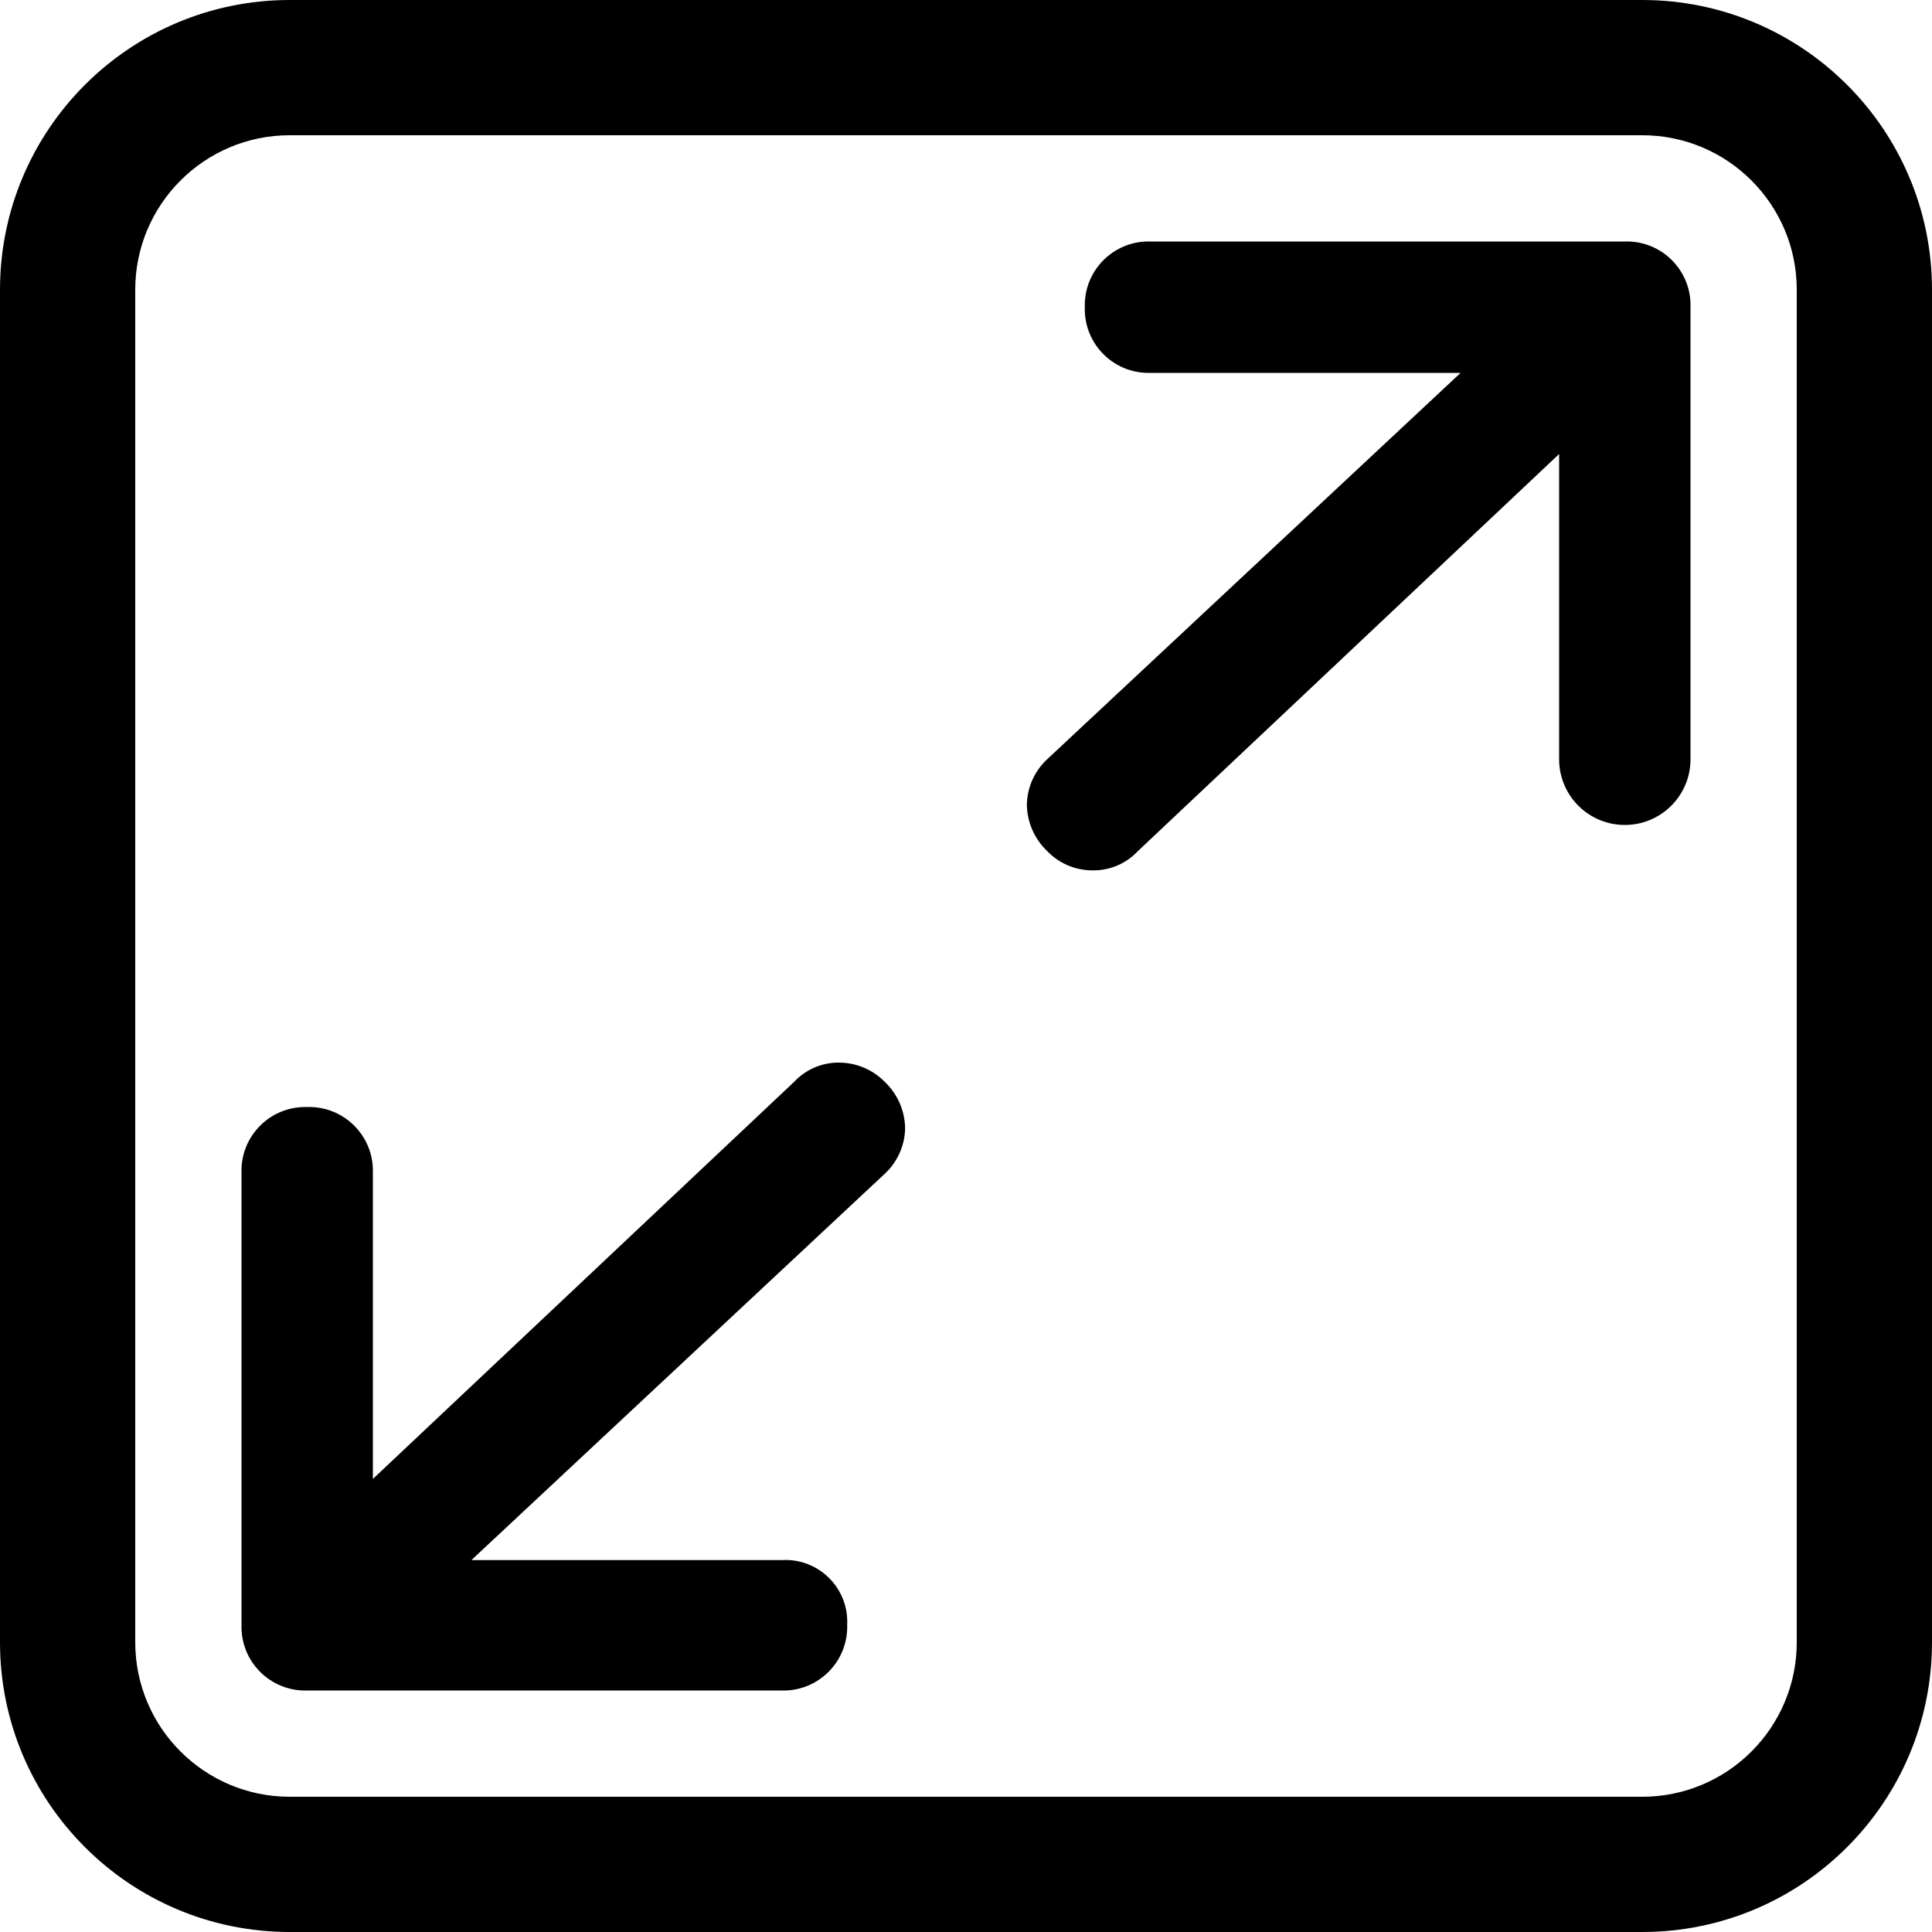 <svg version="1.1" xmlns="http://www.w3.org/2000/svg" width="1024" height="1024" viewBox="0 0 1024 1024">
<path d="M870.4 71.68c45.243 0 81.92 36.677 81.92 81.92v0 716.8c0 45.243-36.677 81.92-81.92 81.92v0h-716.8c-45.243 0-81.92-36.677-81.92-81.92v0-716.8c0-45.243 36.677-81.92 81.92-81.92v0h716.8zM870.4 0h-716.8c-84.831 0-153.6 68.769-153.6 153.6v0 716.8c0 84.831 68.769 153.6 153.6 153.6v0h716.8c84.831 0 153.6-68.769 153.6-153.6v0-716.8c0-84.831-68.769-153.6-153.6-153.6v0z"></path>,<path d="M861.184 128h-251.392c-0.31-0.010-0.674-0.016-1.040-0.016-18.663 0-33.792 15.129-33.792 33.792 0 0.366 0.006 0.73 0.017 1.093l-0.001-0.053c-0.010 0.31-0.016 0.674-0.016 1.040 0 18.663 15.129 33.792 33.792 33.792 0.366 0 0.73-0.006 1.093-0.017l-0.053 0.001h164.352l-219.136 204.8c-6.47 6.039-10.56 14.556-10.751 24.029l-0.001 0.035c0.169 9.673 4.257 18.359 10.739 24.564l0.013 0.012c6.067 6.316 14.583 10.24 24.015 10.24 0.017 0 0.034 0 0.052 0h-0.003c0.145 0.002 0.315 0.004 0.486 0.004 9.296 0 17.674-3.933 23.561-10.225l0.017-0.018 223.232-210.432v161.792c0 19.228 15.588 34.816 34.816 34.816s34.816-15.588 34.816-34.816v-239.616c0.010-0.31 0.016-0.674 0.016-1.040 0-18.663-15.129-33.792-33.792-33.792-0.366 0-0.73 0.006-1.093 0.017l0.053-0.001z"></path>,<path d="M444.928 563.2c-0.145-0.002-0.315-0.004-0.486-0.004-9.296 0-17.674 3.933-23.561 10.225l-0.017 0.018-223.232 210.432v-162.304c0.010-0.31 0.016-0.674 0.016-1.040 0-18.663-15.129-33.792-33.792-33.792-0.366 0-0.73 0.006-1.093 0.017l0.053-0.001c-0.31-0.010-0.674-0.016-1.040-0.016-18.663 0-33.792 15.129-33.792 33.792 0 0.366 0.006 0.73 0.017 1.093l-0.001-0.053v239.616c-0.010 0.31-0.016 0.674-0.016 1.040 0 18.663 15.129 33.792 33.792 33.792 0.366 0 0.73-0.006 1.093-0.017l-0.053 0.001h251.392c0.31 0.010 0.674 0.016 1.040 0.016 18.663 0 33.792-15.129 33.792-33.792 0-0.366-0.006-0.73-0.017-1.093l0.001 0.053c0.025-0.479 0.039-1.039 0.039-1.603 0-18.097-14.671-32.768-32.768-32.768-0.734 0-1.463 0.024-2.185 0.072l0.098-0.005h-164.352l219.136-204.8c6.47-6.039 10.56-14.556 10.751-24.029l0.001-0.035c-0.169-9.673-4.257-18.359-10.739-24.564l-0.013-0.012c-6.138-6.234-14.636-10.131-24.043-10.24h-0.021z"></path>
</svg>
